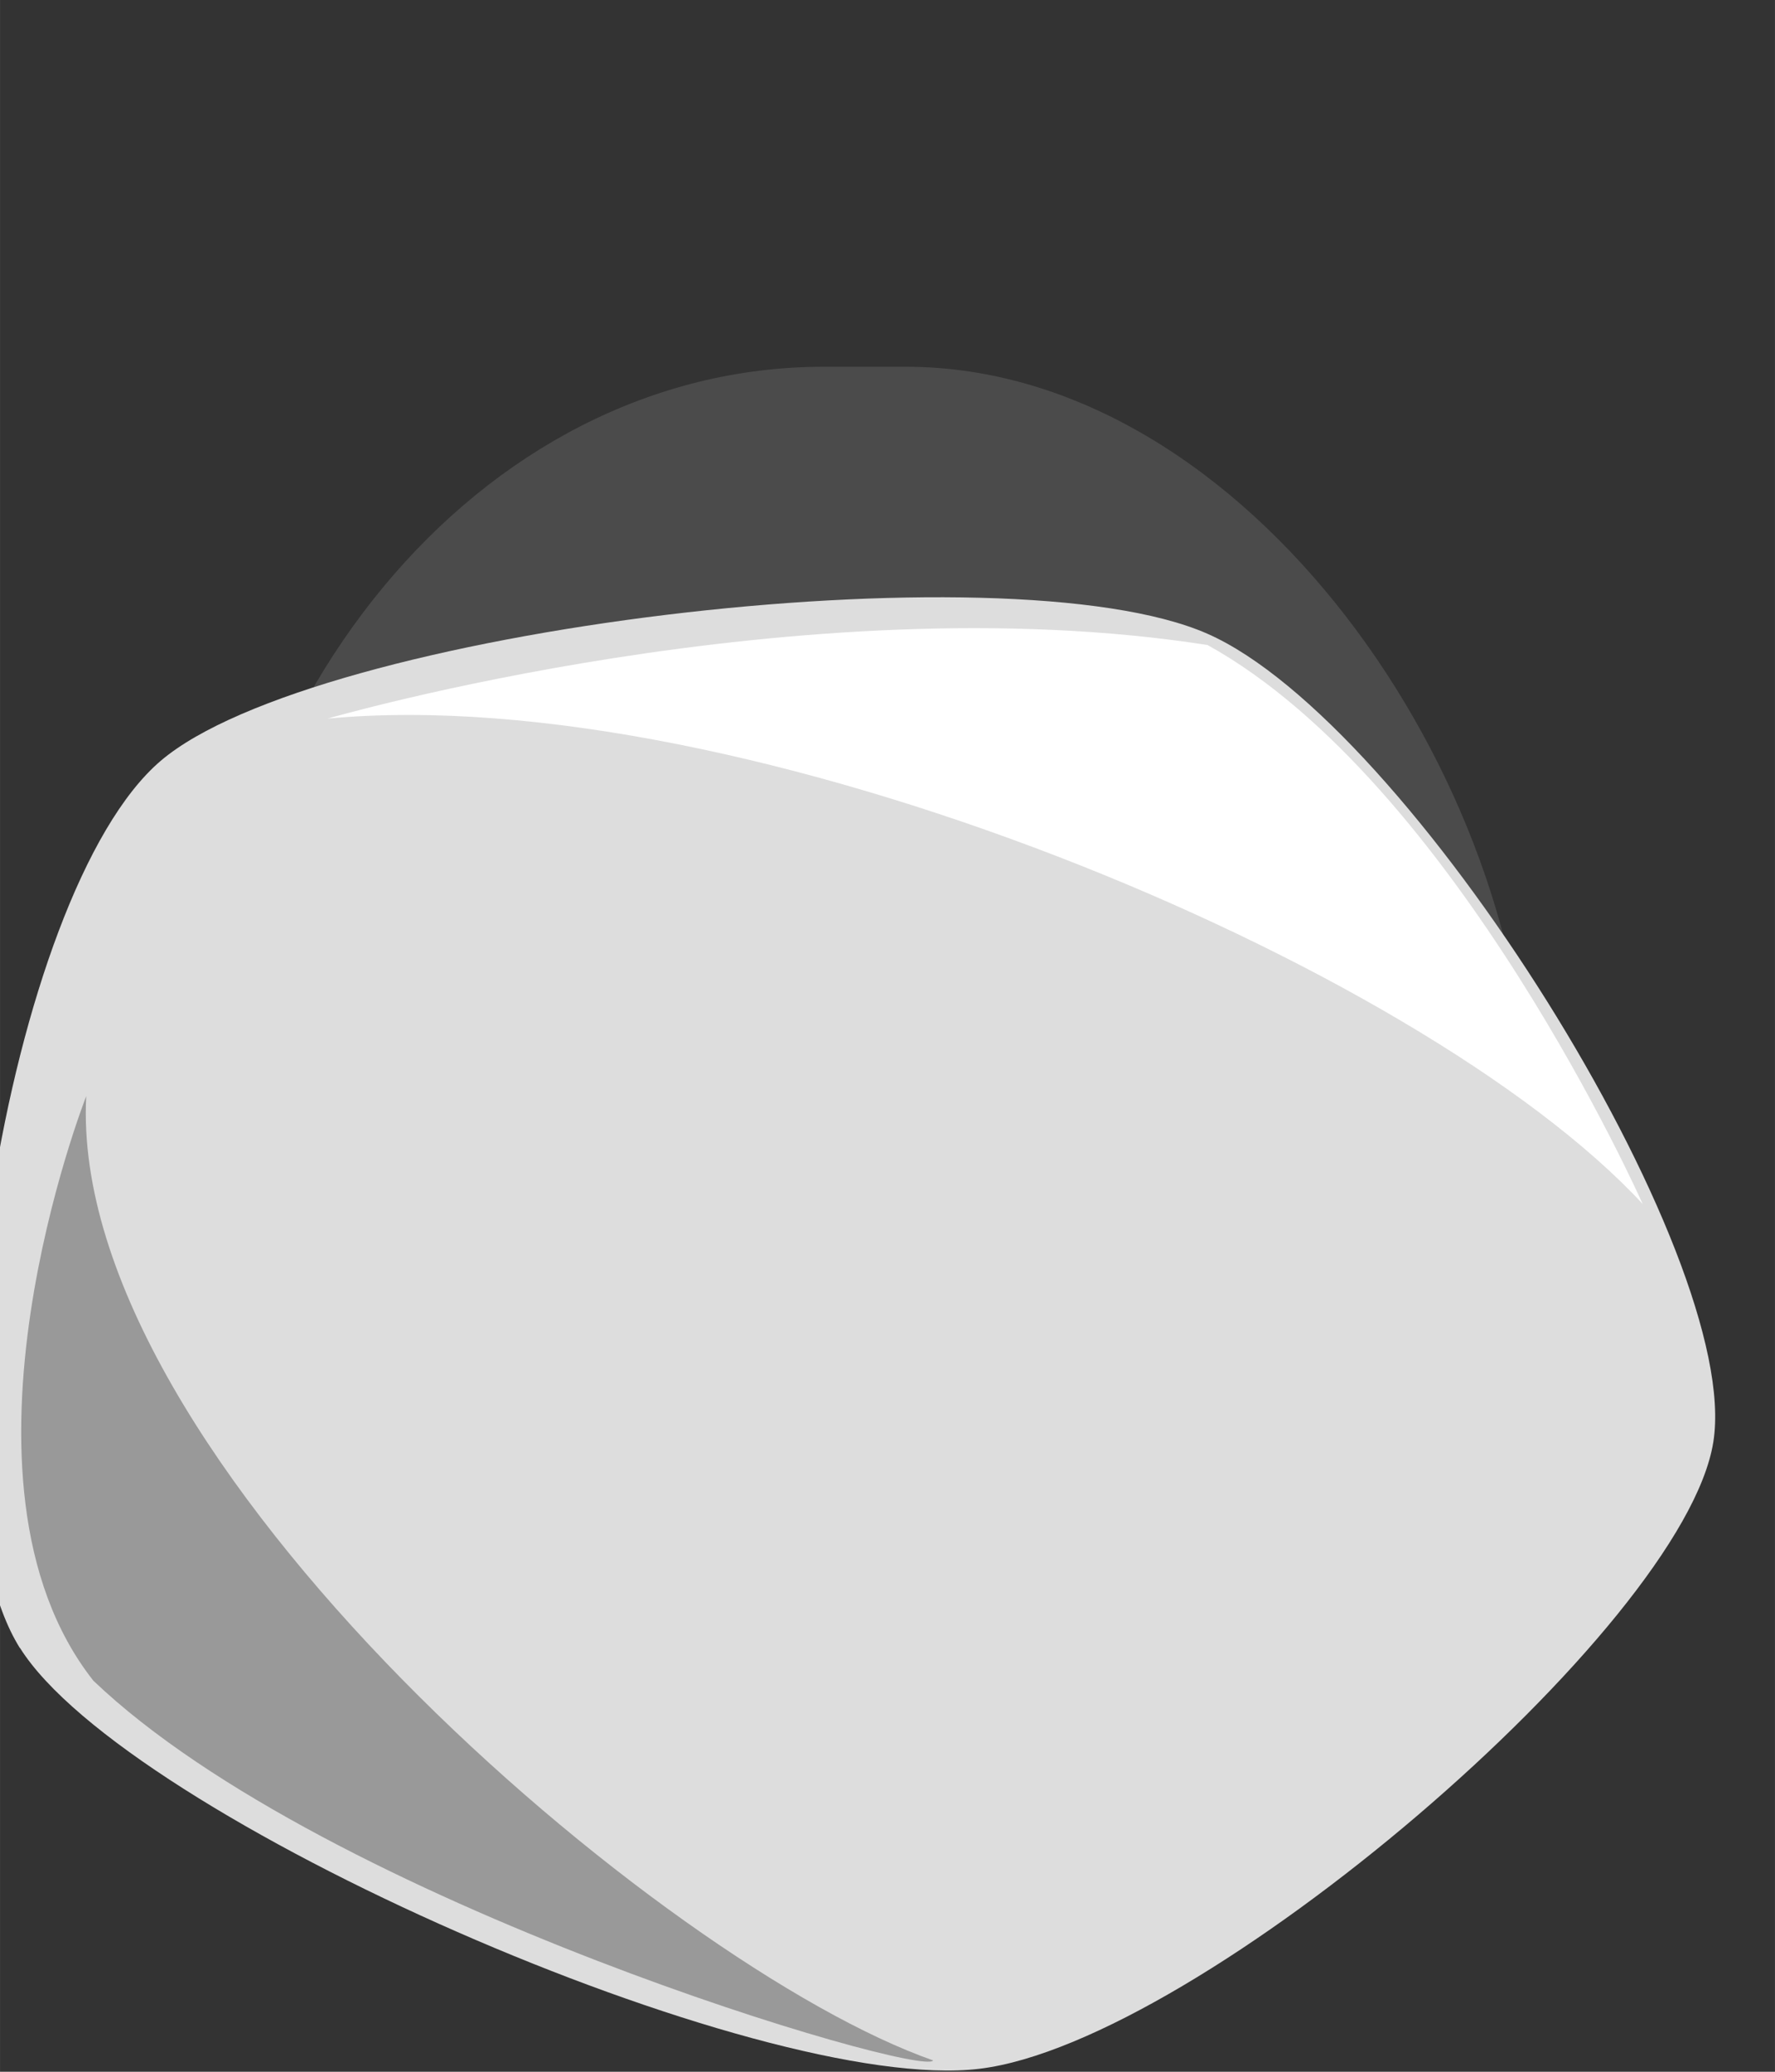<?xml version="1.0" encoding="UTF-8" standalone="no"?>
<!-- Created with Inkscape (http://www.inkscape.org/) -->

<svg
   xmlns:dc="http://purl.org/dc/elements/1.1/"
   xmlns:cc="http://creativecommons.org/ns#"
   xmlns:rdf="http://www.w3.org/1999/02/22-rdf-syntax-ns#"
   xmlns:svg="http://www.w3.org/2000/svg"
   xmlns="http://www.w3.org/2000/svg"
   xmlns:sodipodi="http://sodipodi.sourceforge.net/DTD/sodipodi-0.dtd"
   xmlns:inkscape="http://www.inkscape.org/namespaces/inkscape"
   width="48"
   height="56"
   viewBox="0 0 12.7 14.817"
   version="1.1"
   id="svg8046"
   inkscape:version="0.92.4 (5da689c313, 2019-01-14)"
   sodipodi:docname="asteroid3.svg">
  <rect x="0" y="0" width="12.7" height="14.817" fill="#333333" stroke="none"/>
  <defs
     id="defs8040" />
  <sodipodi:namedview
     id="base"
     pagecolor="#ffffff"
     bordercolor="#666666"
     borderopacity="1.0"
     inkscape:pageopacity="0.0"
     inkscape:pageshadow="2"
     inkscape:zoom="31.678384"
     inkscape:cx="22.913222"
     inkscape:cy="38.833842"
     inkscape:document-units="px"
     inkscape:current-layer="layer1"
     showgrid="false"
     inkscape:pagecheckerboard="true"
     units="px"
     showguides="false"
     inkscape:window-width="1618"
     inkscape:window-height="1028"
     inkscape:window-x="1734"
     inkscape:window-y="-8"
     inkscape:window-maximized="1" />
  <g
     inkscape:label="Layer 1"
     inkscape:groupmode="layer"
     id="layer1"
     transform="translate(0,-282.183)">
    <rect
       style="fill:#ffffff;fill-opacity:0.118;stroke:none;stroke-width:0.252"
       id="rect8685"
       width="9.497"
       height="10.752"
       x="1.438"
       y="284.806"
       rx="4.455"
       ry="7.209" />
    <g
       id="g8659"
       transform="matrix(0.435,0.762,-1.108,0.474,326.667,148.388)">
      <path
         transform="matrix(1.477,0.815,-1.108,1.189,321.529,-60.783)"
         inkscape:transform-center-y="0.20654478"
         inkscape:transform-center-x="0.0050588351"
         d="m 8.15,295.441 c -0.706,0.525 -3.47,0.556 -4.188,0.047 -0.717,-0.509 -1.601,-3.129 -1.339,-3.968 0.262,-0.839 2.481,-2.49 3.36,-2.499 0.879,-0.01 3.134,1.59 3.415,2.423 0.281,0.833 -0.544,3.472 -1.249,3.997 z"
         inkscape:randomized="0"
         inkscape:rounded="0.21"
         inkscape:flatsided="true"
         sodipodi:arg2="1.5595925"
         sodipodi:arg1="0.93127398"
         sodipodi:r2="2.8820858"
         sodipodi:r1="3.5624537"
         sodipodi:cy="292.5824"
         sodipodi:cx="6.0239954"
         sodipodi:sides="5"
         id="path8062"
         style="fill:#dddddd;fill-opacity:1;fill-rule:evenodd;stroke-width:0.265"
         sodipodi:type="star" />
      <path
         sodipodi:nodetypes="cccc"
         inkscape:connector-curvature="0"
         id="path8637"
         d="m 0.2,292.789 c 0,0 0.491,-2.861 2.286,-4.785 1.836,-0.88 5.621,-0.603 5.621,-0.603 -2.538,0.446 -6.861,3.116 -7.907,5.388 z"
         style="fill:#ffffff;fill-opacity:1;stroke:none;stroke-width:0.265px;stroke-linecap:butt;stroke-linejoin:miter;stroke-opacity:1" />
      <path
         sodipodi:nodetypes="cccc"
         inkscape:connector-curvature="0"
         id="path8637-8"
         d="m 12.277,293.62 c 0.103,0.103 -3.145,2.684 -5.576,3.234 -2.024,0.226 -4.432,-1.694 -4.432,-1.694 2.677,1.172 8.43,-0.424 10.008,-1.54 z"
         style="fill:#999999;fill-opacity:1;stroke:none;stroke-width:0.265px;stroke-linecap:butt;stroke-linejoin:miter;stroke-opacity:1" />
    </g>
  </g>
</svg>
